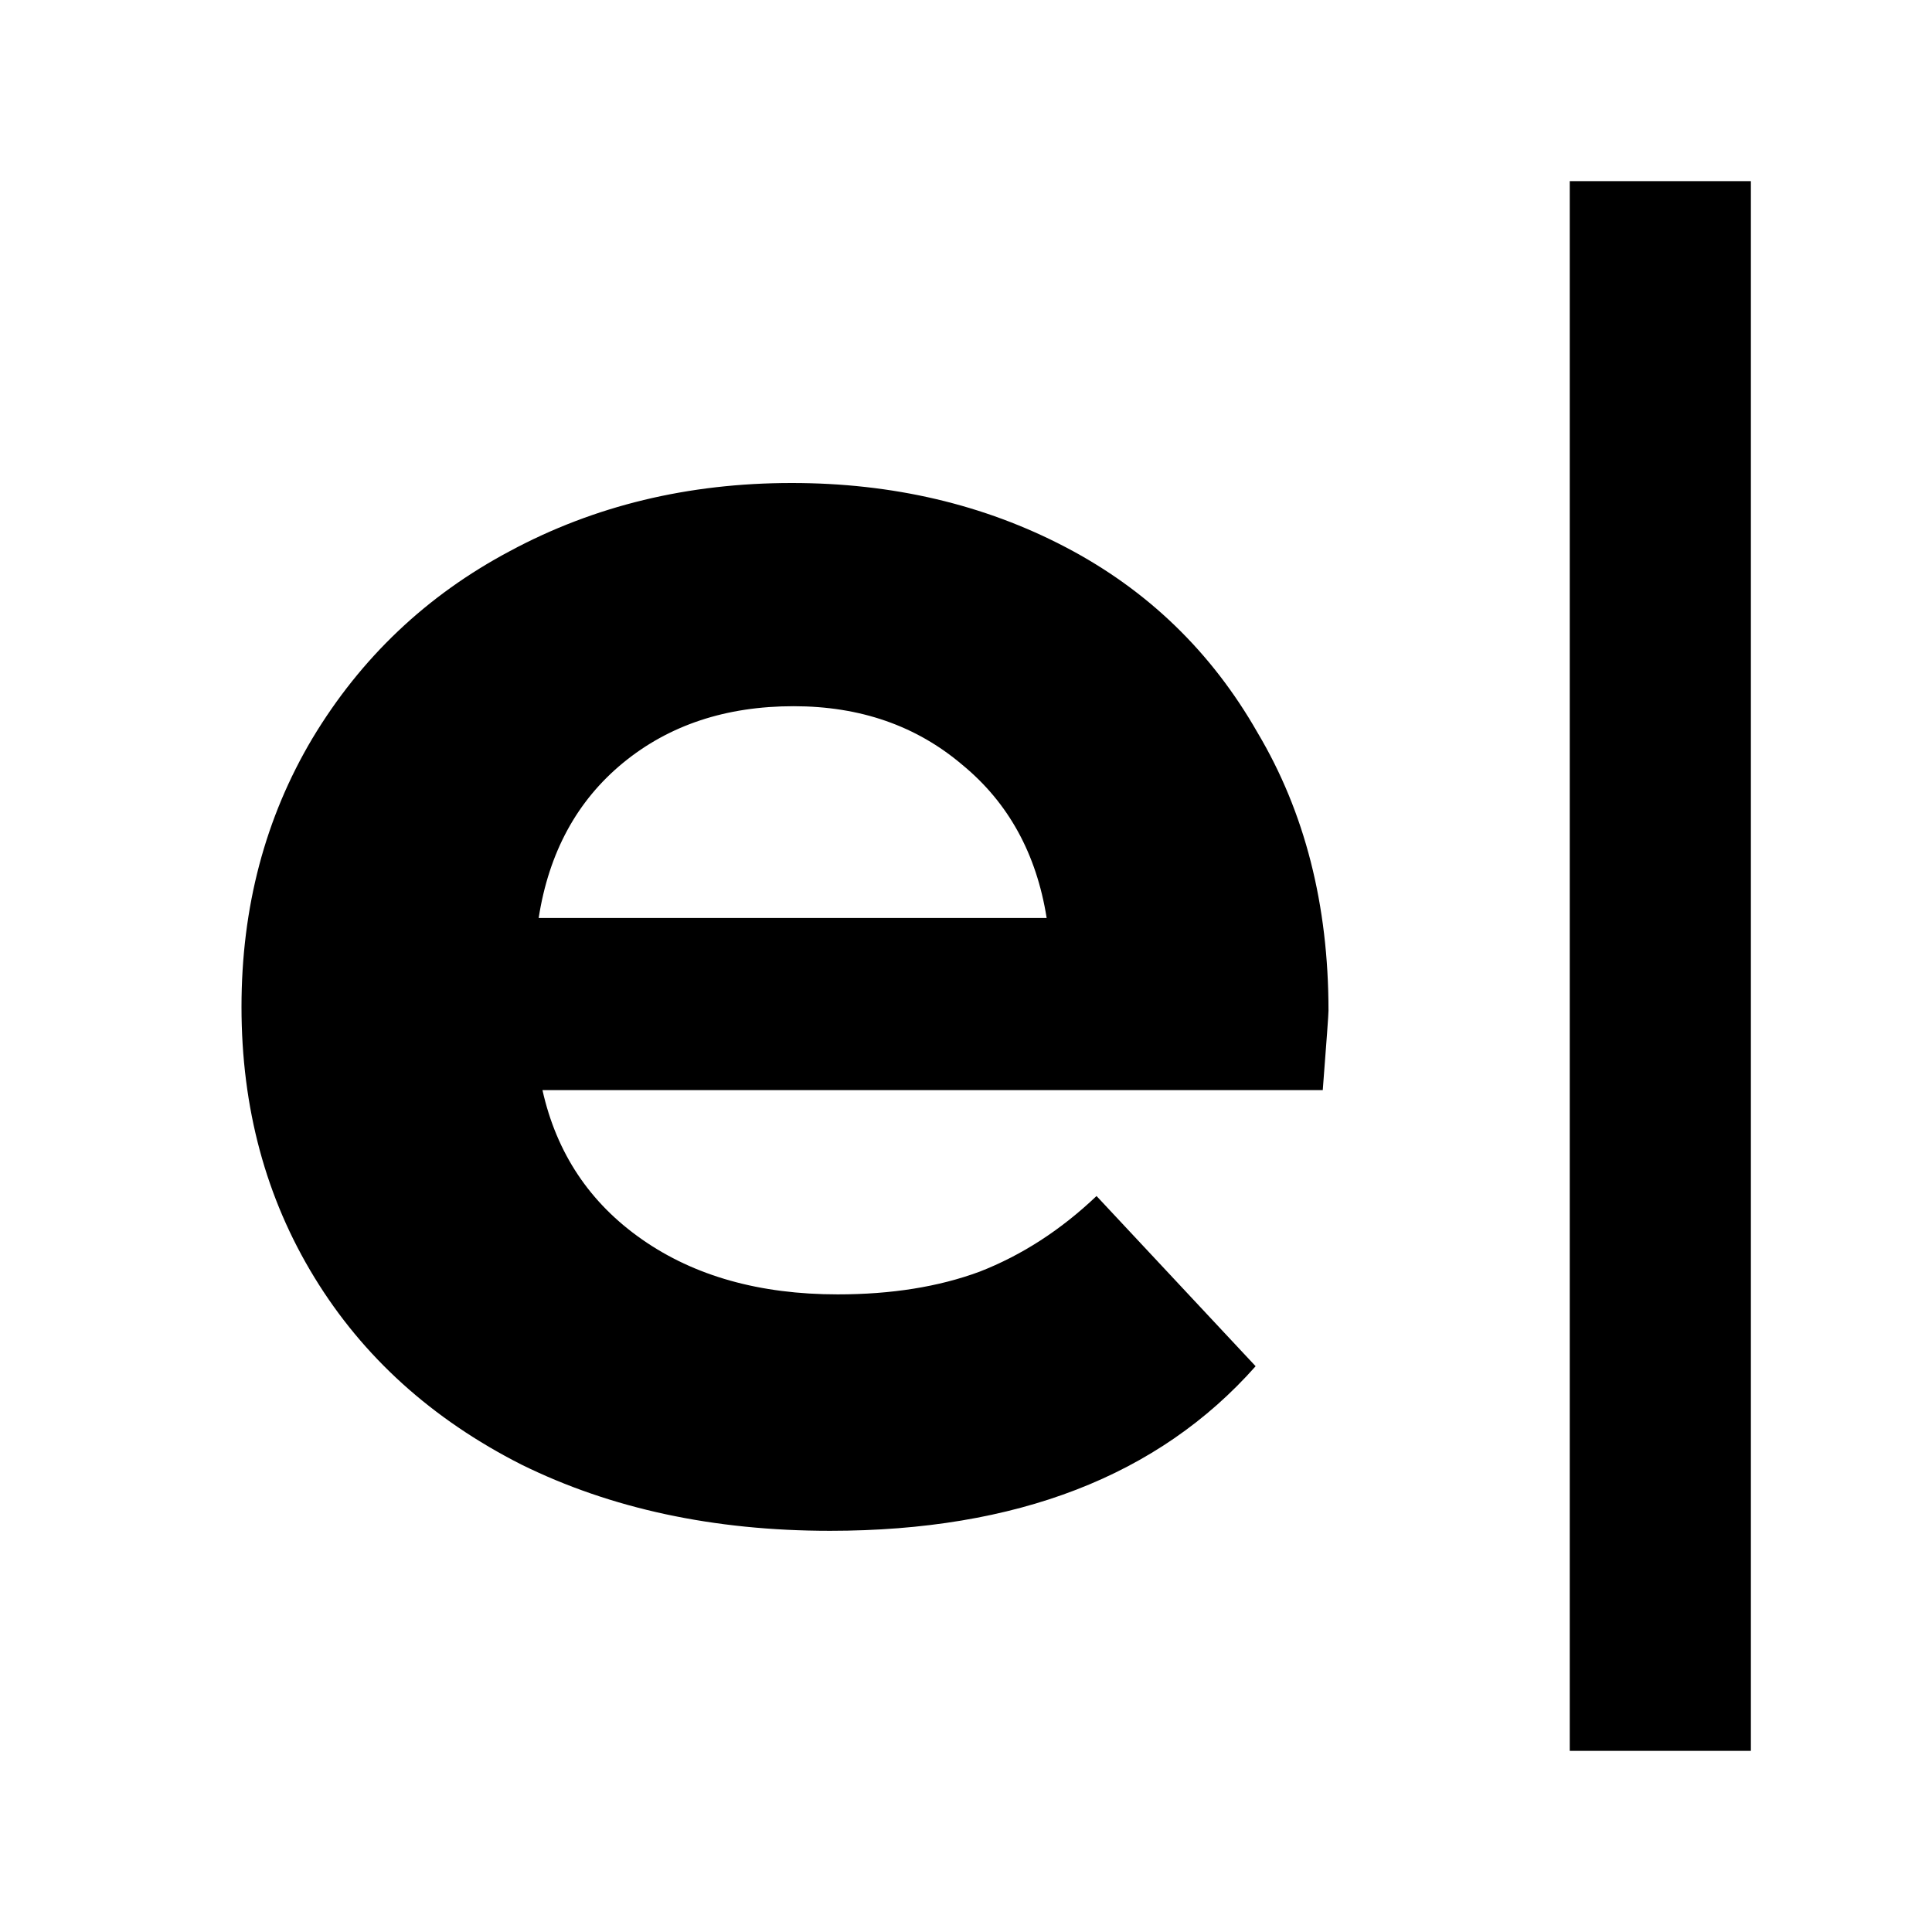 <svg width="32" height="32" viewBox="0 0 32 32" fill="none" xmlns="http://www.w3.org/2000/svg">
<path fill-rule="evenodd" clip-rule="evenodd" d="M29 3H26V29H29V3ZM21.909 18.056C21.972 17.241 22.004 16.803 22.004 16.74C22.004 14.986 21.612 13.451 20.829 12.135C20.067 10.799 19.009 9.775 17.654 9.065C16.299 8.355 14.785 8 13.113 8C11.398 8 9.843 8.376 8.445 9.128C7.069 9.859 5.979 10.892 5.175 12.229C4.392 13.545 4 15.027 4 16.677C4 18.348 4.402 19.841 5.207 21.157C6.011 22.473 7.154 23.506 8.636 24.258C10.118 24.989 11.822 25.355 13.748 25.355C16.839 25.355 19.188 24.446 20.797 22.629L18.162 19.81C17.569 20.374 16.923 20.791 16.225 21.063C15.547 21.314 14.764 21.439 13.875 21.439C12.584 21.439 11.504 21.136 10.636 20.53C9.768 19.925 9.218 19.1 8.985 18.056H21.909ZM10.319 12.636C11.081 12.01 12.023 11.697 13.145 11.697C14.246 11.697 15.177 12.02 15.939 12.668C16.701 13.294 17.167 14.14 17.336 15.205H8.922C9.091 14.119 9.557 13.263 10.319 12.636Z" fill="black"/>
</svg>
